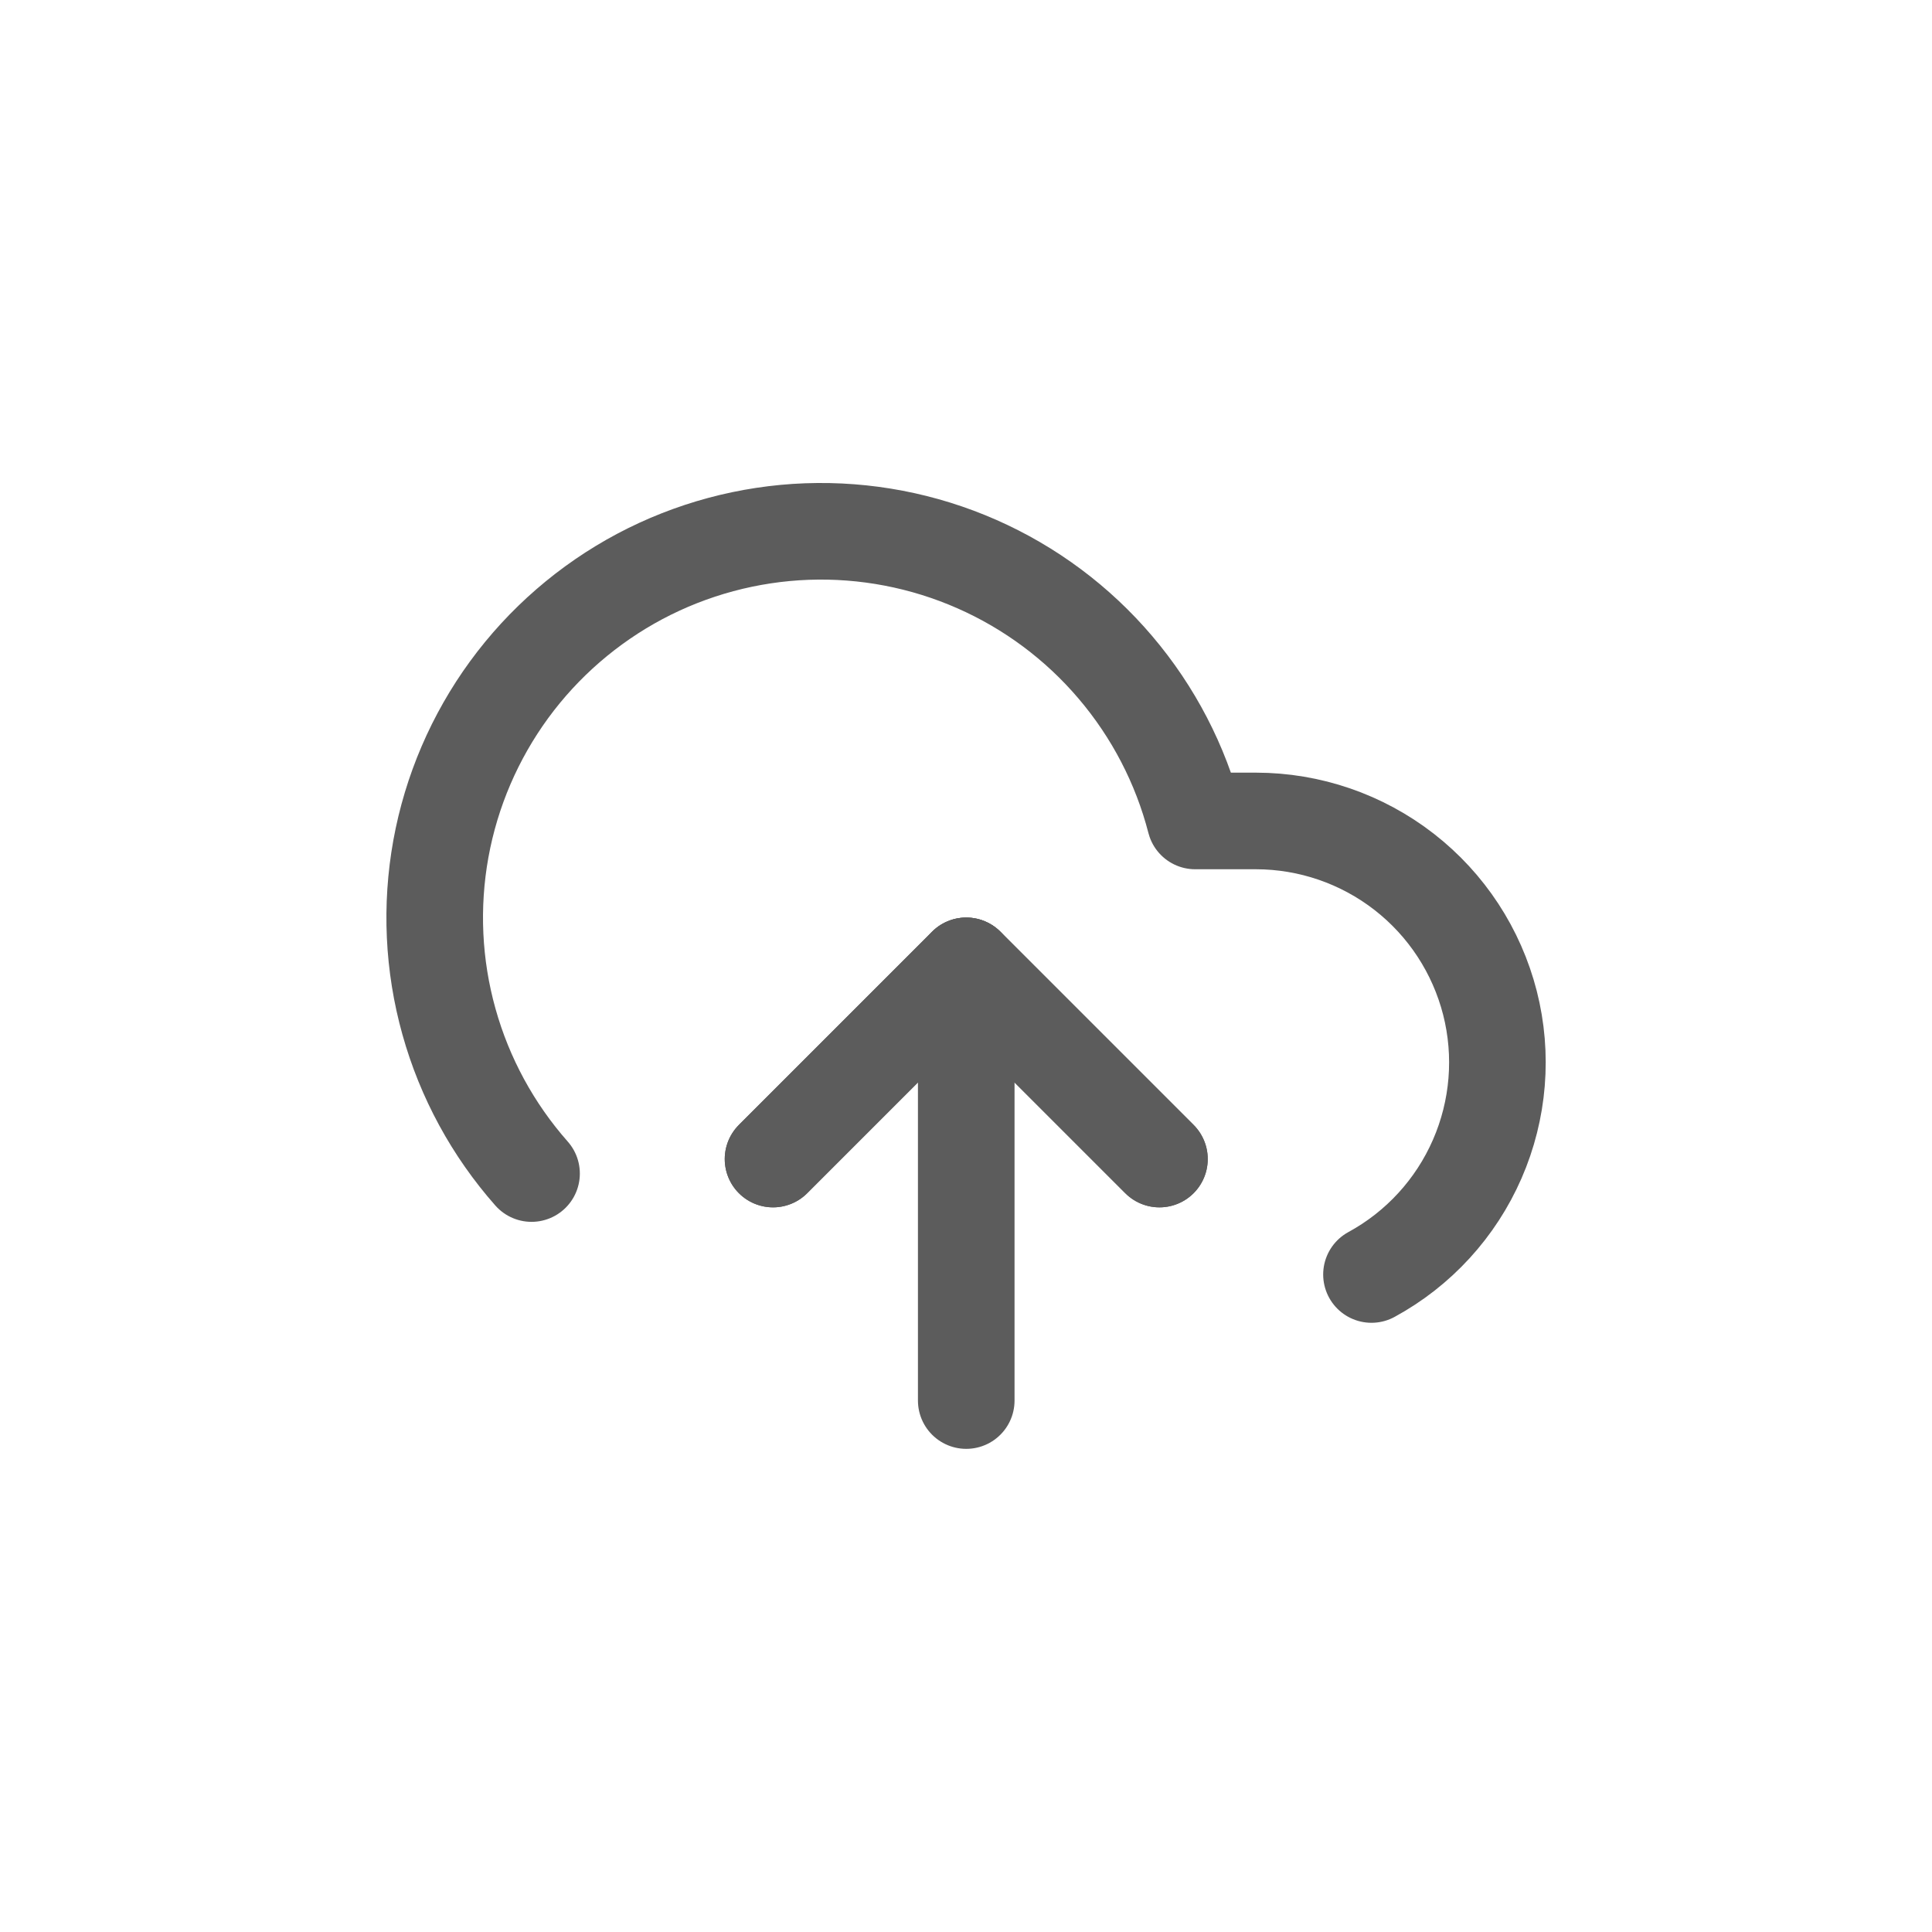 <svg width="40" height="40" viewBox="0 0 40 40" fill="none" xmlns="http://www.w3.org/2000/svg">
<path d="M24.005 23.997L20.005 19.997L16.005 23.997" stroke="#5C5C5C" stroke-width="2" stroke-linecap="round" stroke-linejoin="round"/>
<path d="M20.005 19.997V28.997" stroke="#5C5C5C" stroke-width="2" stroke-linecap="round" stroke-linejoin="round"/>
<path d="M28.395 26.387C29.371 25.856 30.141 25.014 30.585 23.996C31.029 22.978 31.122 21.841 30.848 20.764C30.573 19.688 29.949 18.733 29.072 18.051C28.195 17.369 27.116 16.998 26.005 16.997H24.745C24.443 15.827 23.878 14.74 23.095 13.819C22.312 12.897 21.33 12.165 20.223 11.678C19.117 11.191 17.914 10.961 16.705 11.005C15.497 11.05 14.314 11.368 13.246 11.935C12.179 12.503 11.253 13.305 10.54 14.281C9.827 15.258 9.344 16.383 9.128 17.573C8.913 18.763 8.969 19.986 9.295 21.151C9.62 22.316 10.205 23.391 11.005 24.297" stroke="#5C5C5C" stroke-width="2" stroke-linecap="round" stroke-linejoin="round"/>
<path d="M24.005 23.997L20.005 19.997L16.005 23.997" stroke="#5C5C5C" stroke-width="2" stroke-linecap="round" stroke-linejoin="round"/>
</svg>
